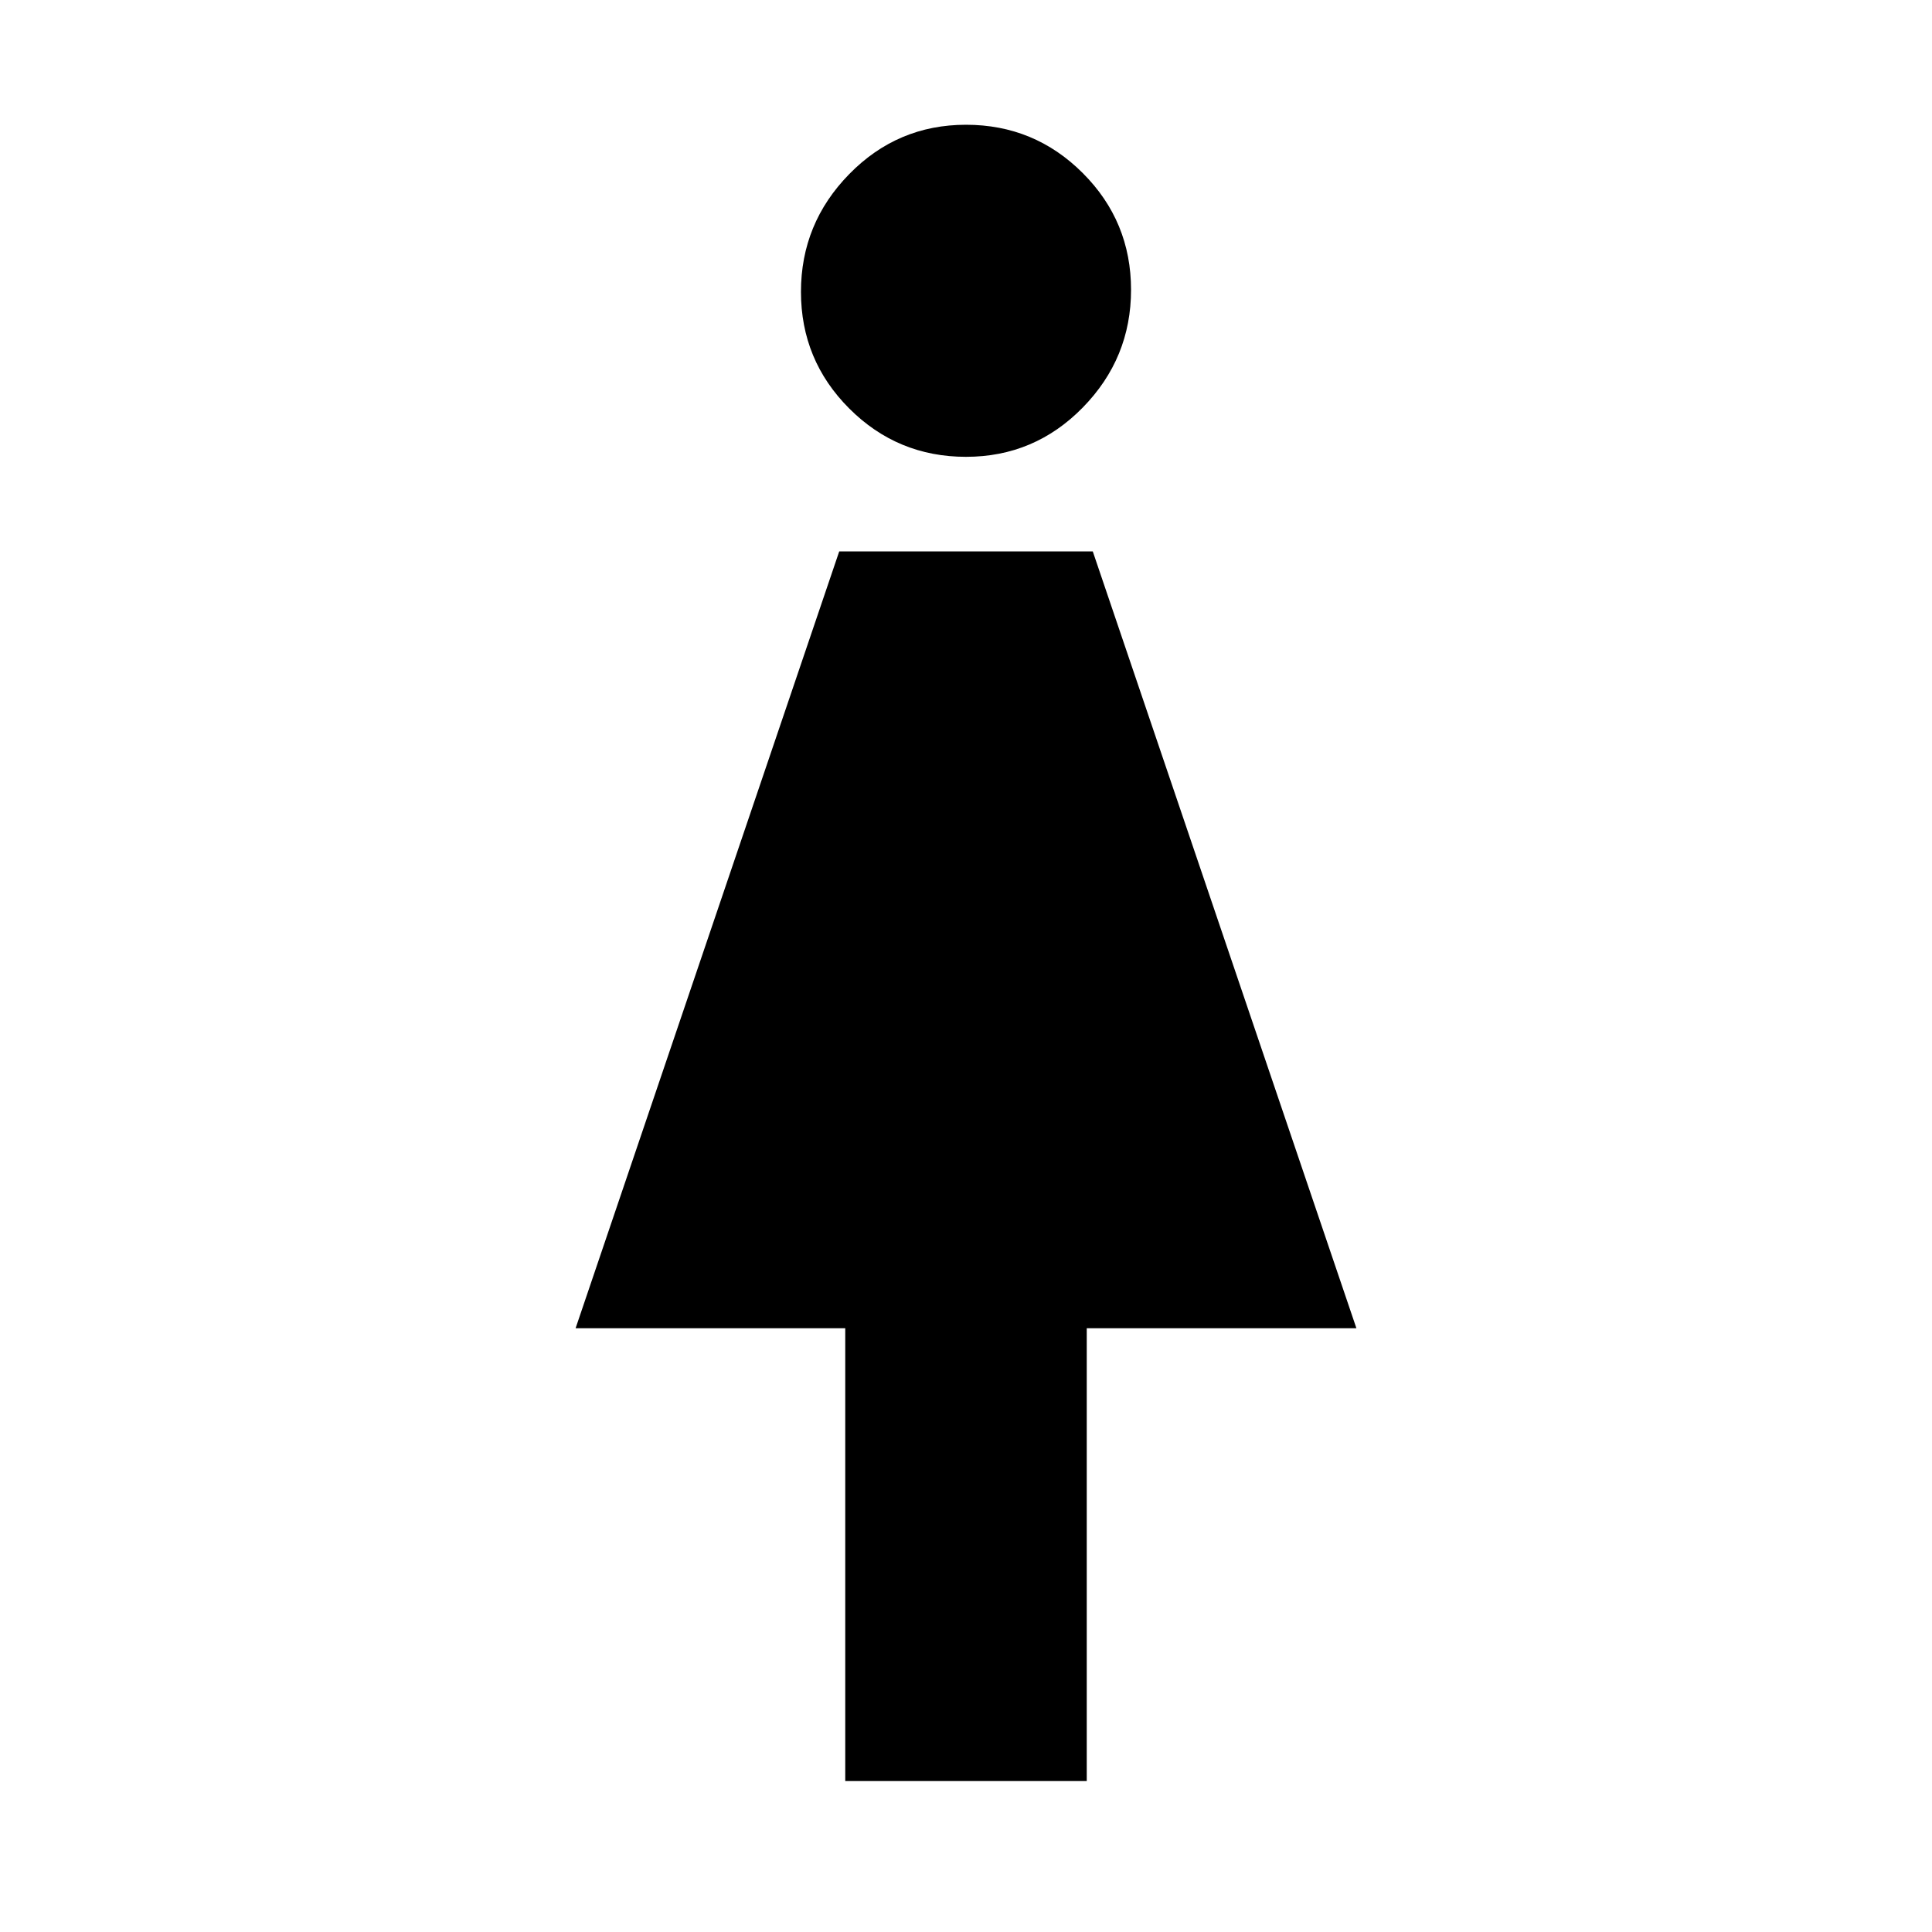 <svg xmlns="http://www.w3.org/2000/svg" height="40" width="40"><path d="M17.5 36.875V27.5h-5.583l5.458-16.083h5.25L28.083 27.5H22.5v9.375ZM20 9.458q-1.417 0-2.417-1-1-1-1-2.416 0-1.417 1-2.438 1-1.021 2.417-1.021 1.417 0 2.417 1 1 1 1 2.417 0 1.417-1 2.438-1 1.02-2.417 1.02Z"/></svg>